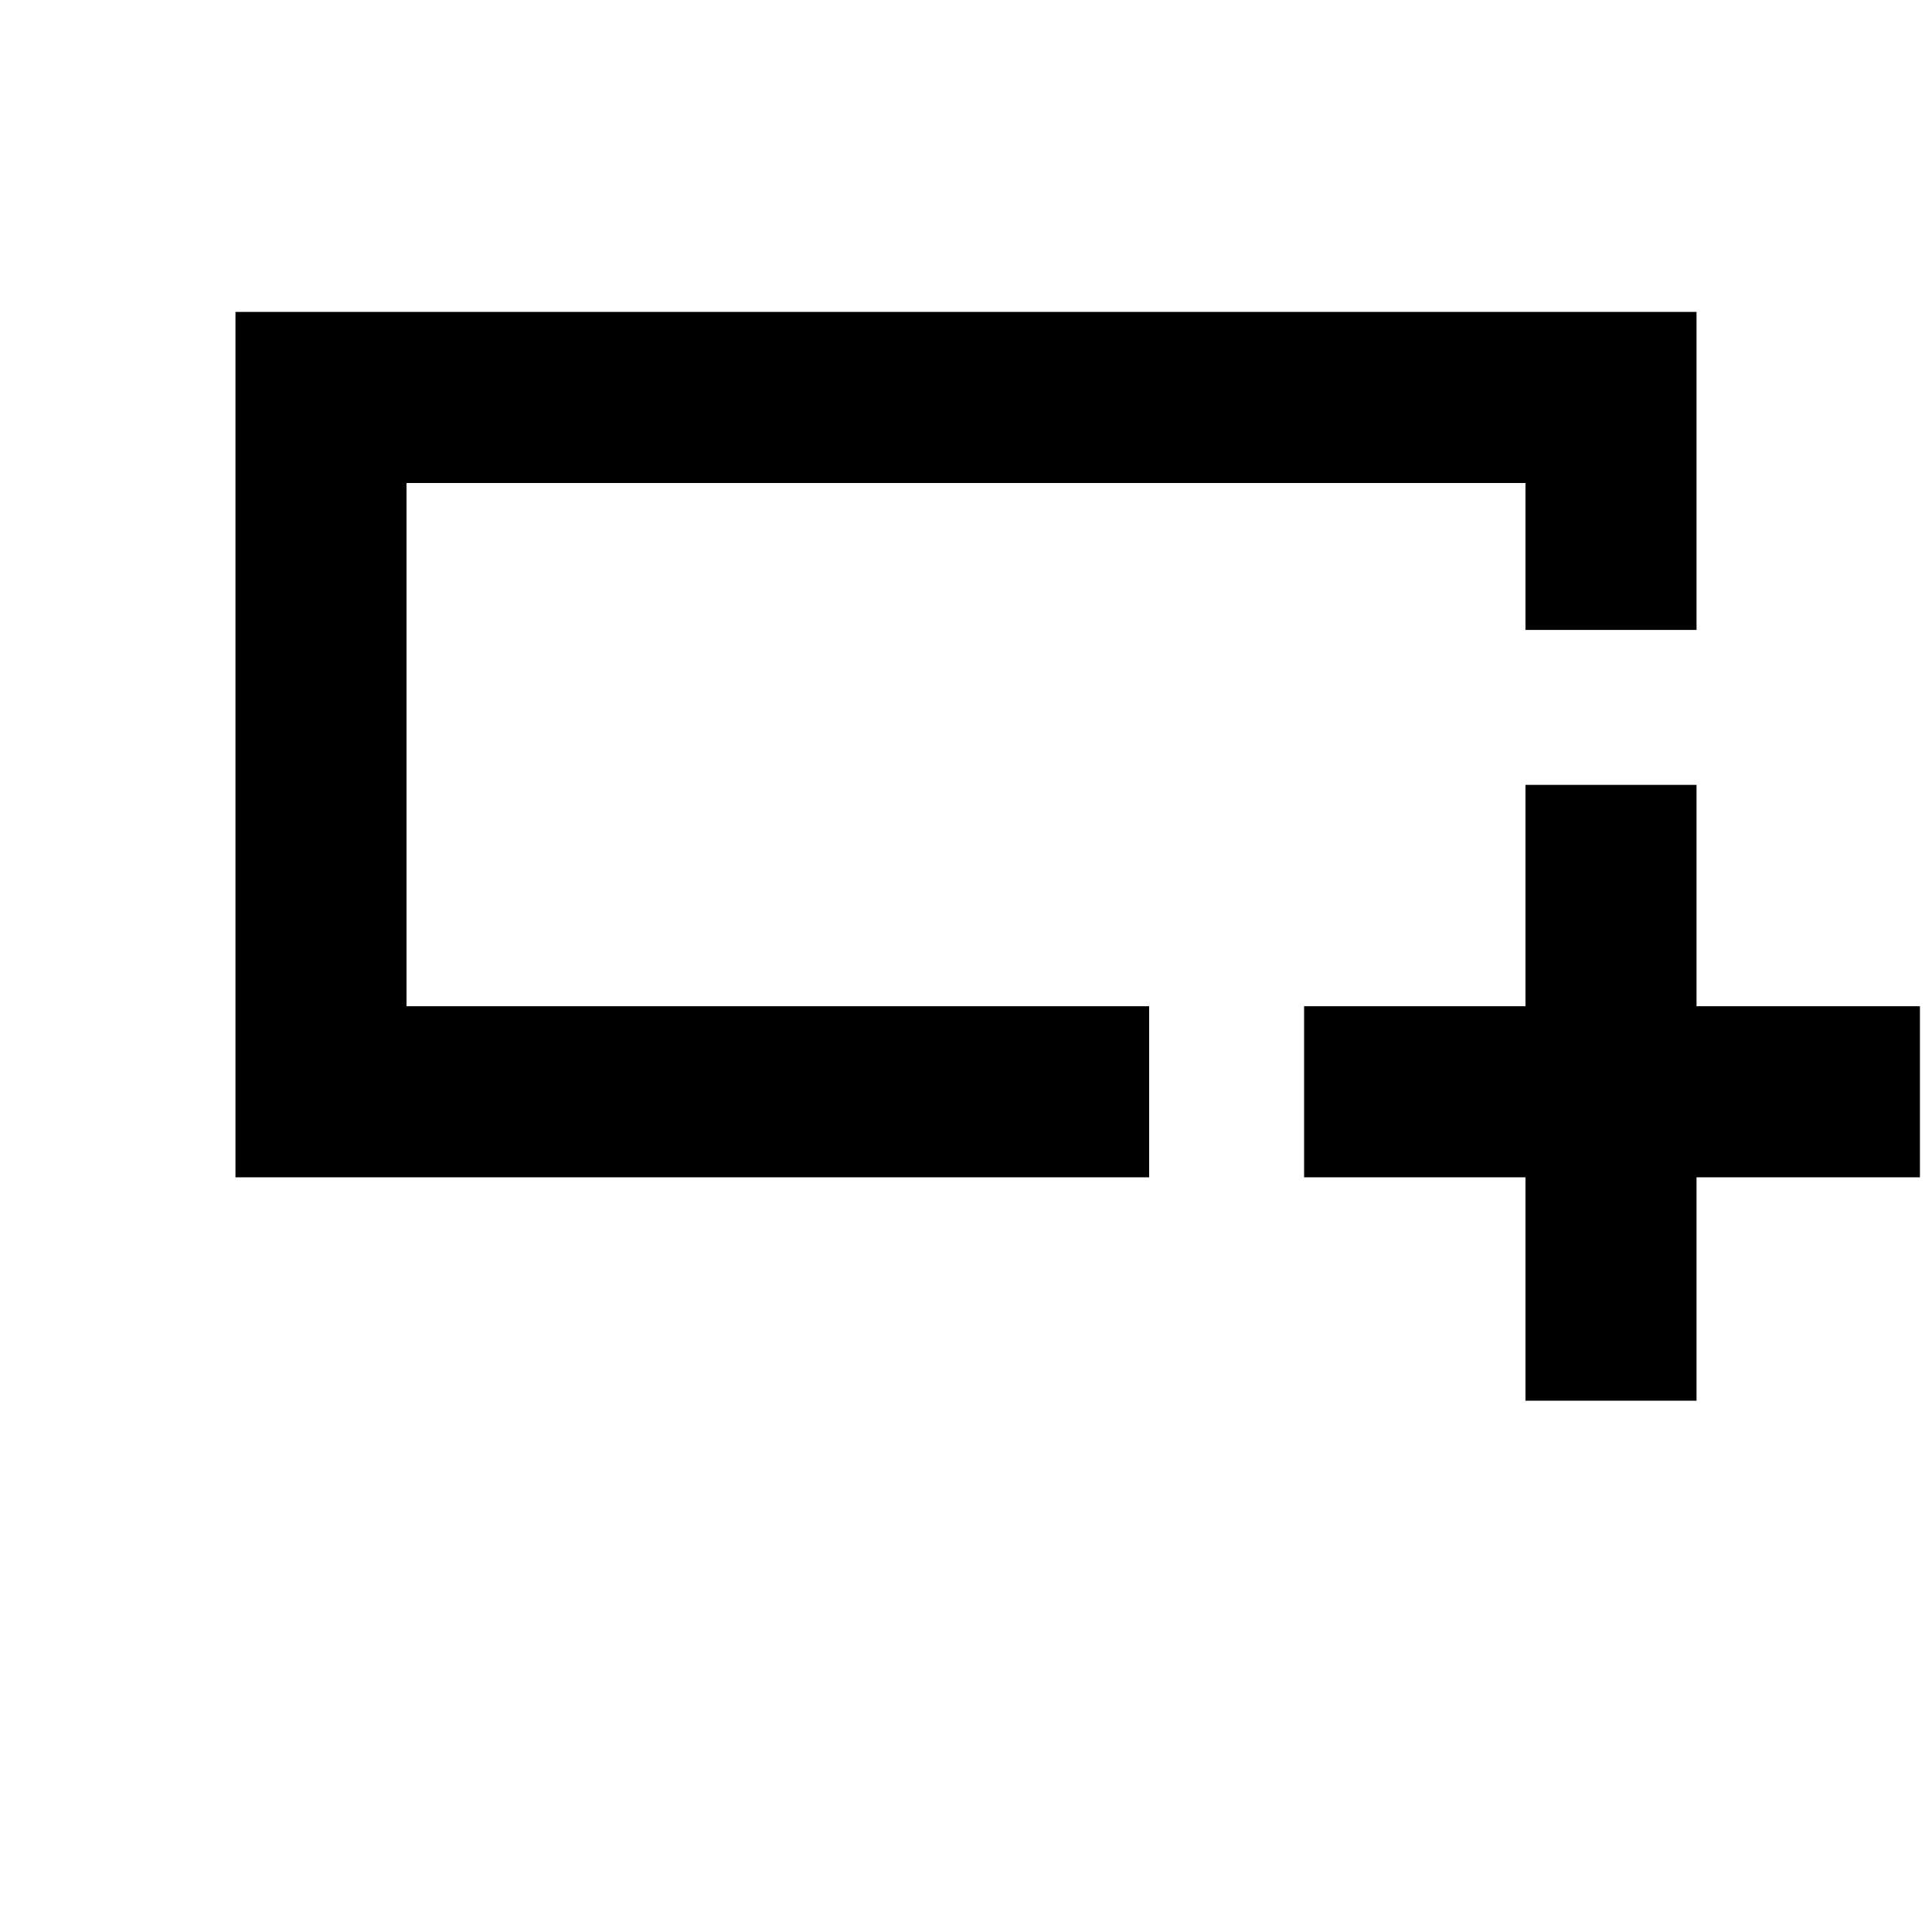 <svg xmlns="http://www.w3.org/2000/svg" height="40" width="40"><path d="M31.583 29v-4.625H27v-3.542h4.583V16.25h3.542v4.583h4.625v3.542h-4.625V29ZM4.875 24.375V6.458h30.25v6.584h-3.542V10H8.417v10.833h15.375v3.542Zm3.542-6.708V10v10.833-3.166Z"/></svg>